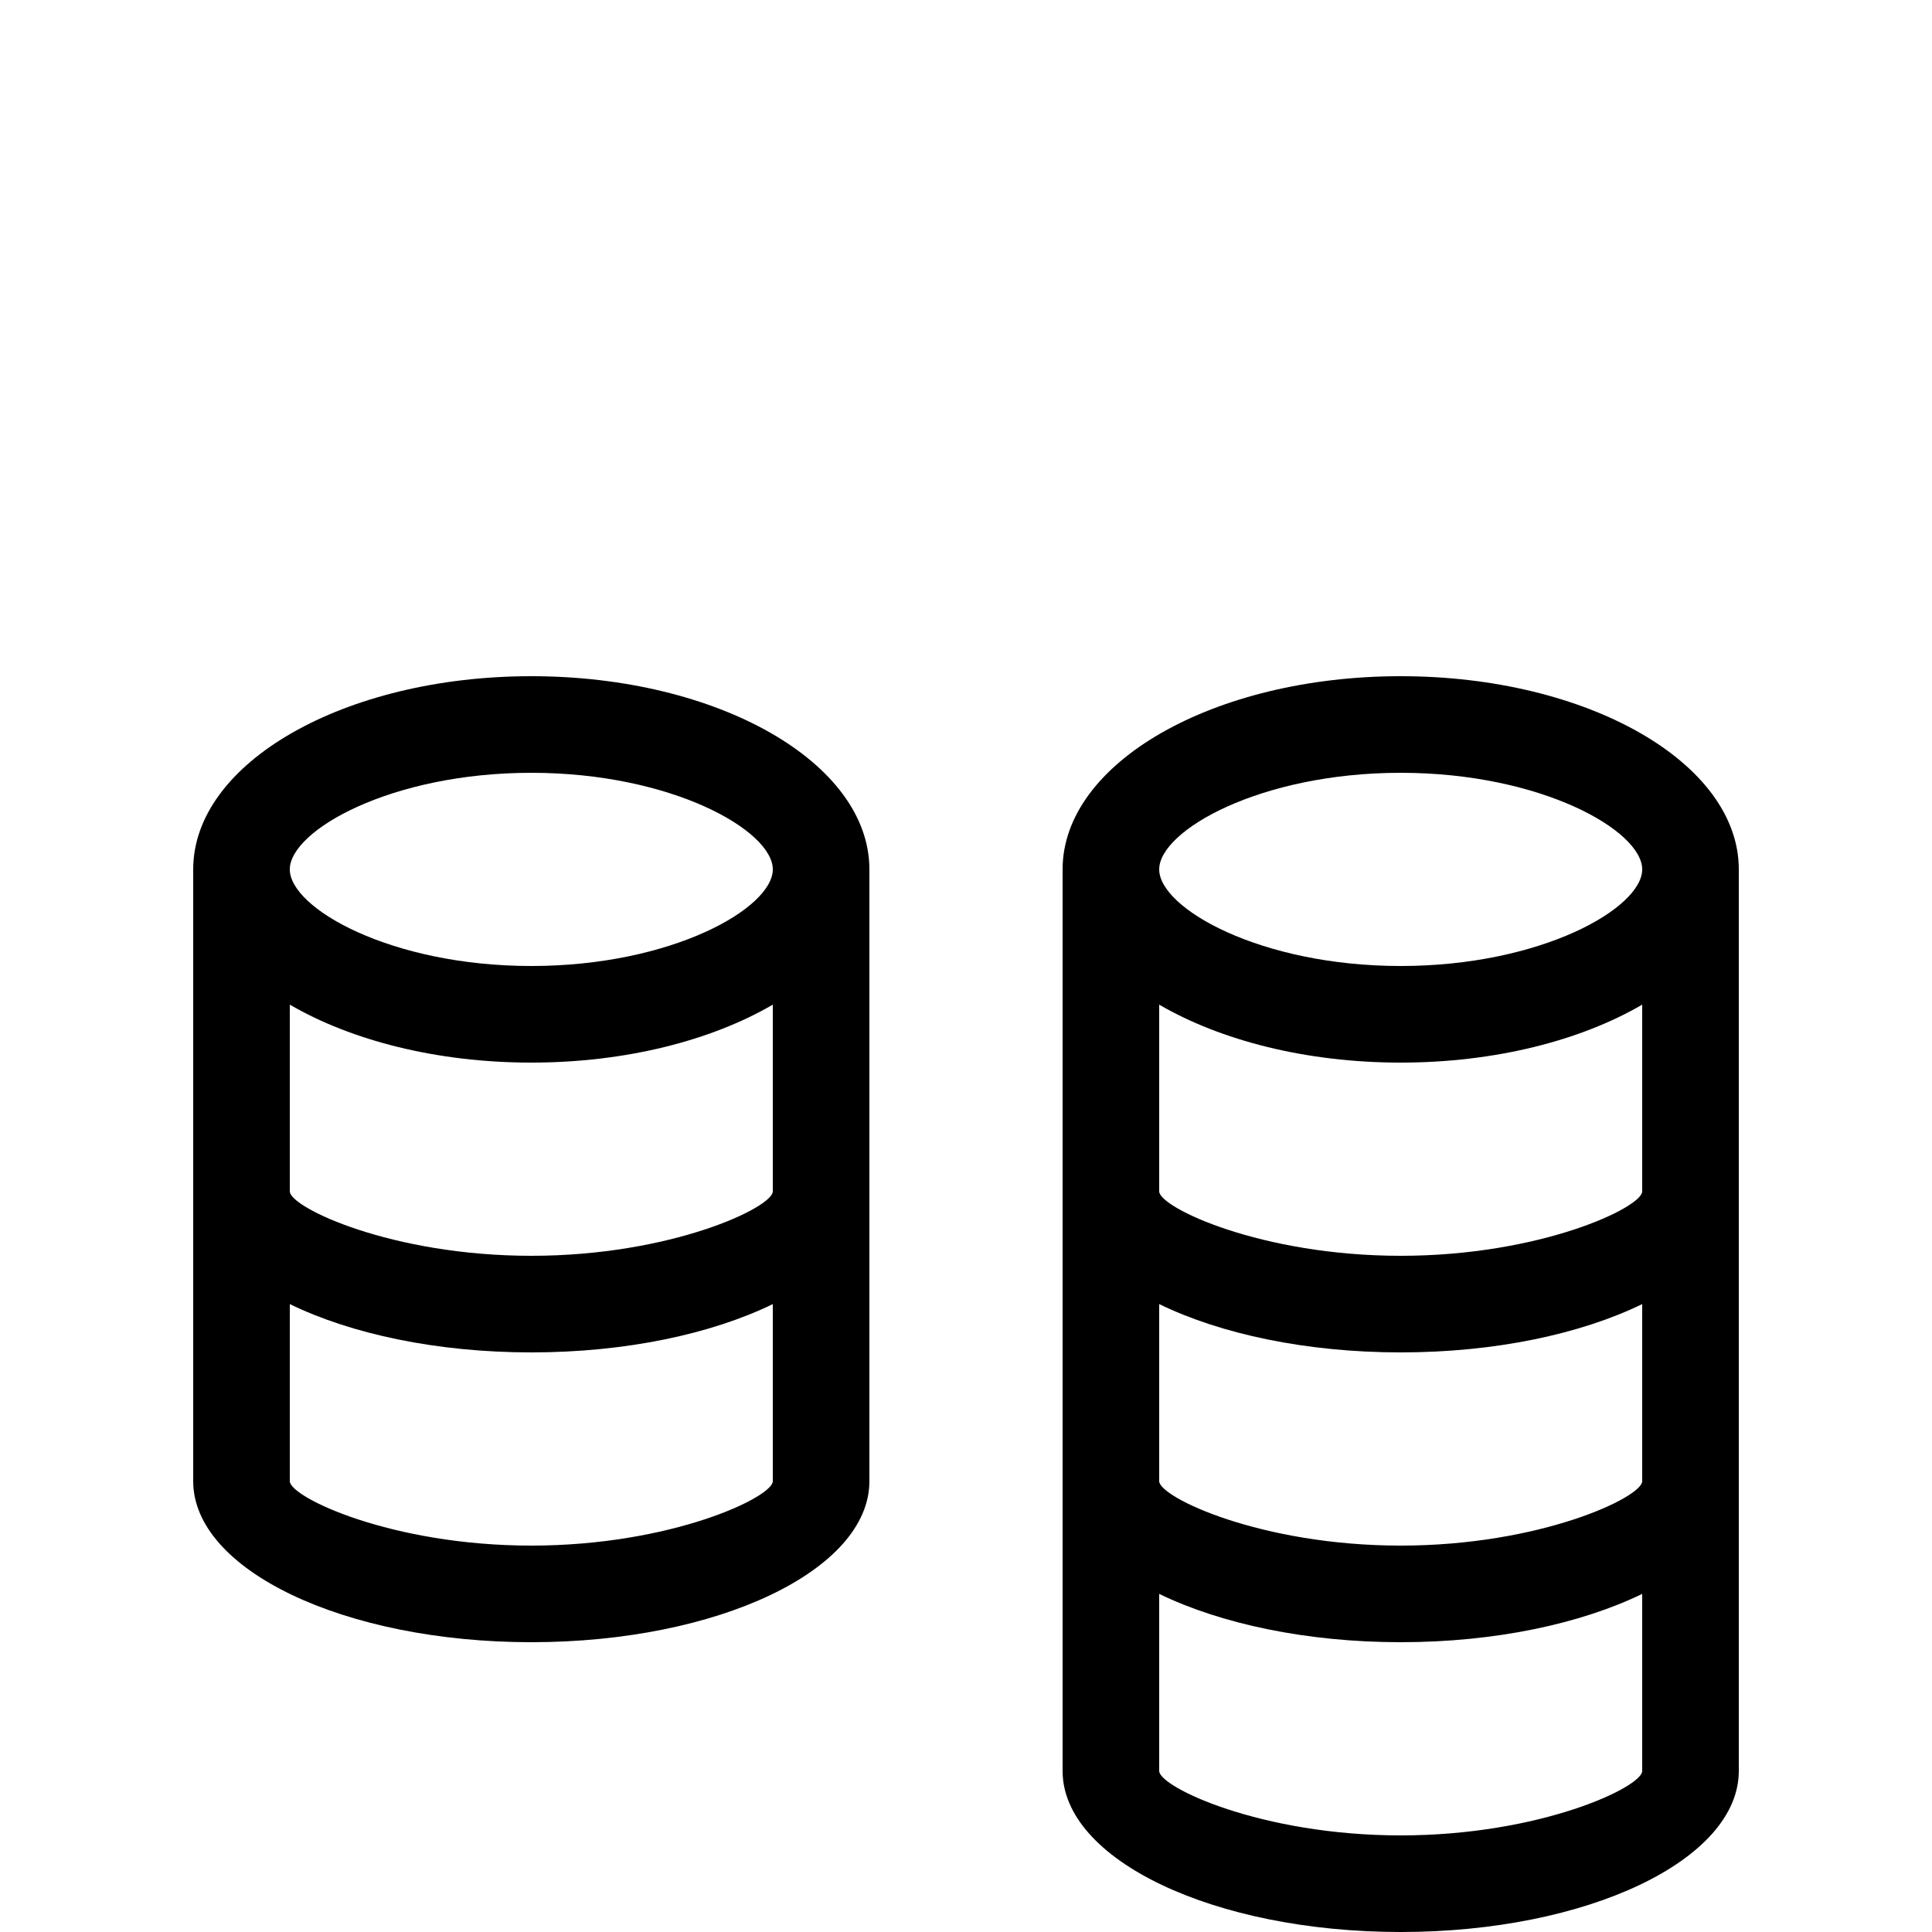 <svg width="20" height="20" viewBox="0 0 20 20" fill="none" xmlns="http://www.w3.org/2000/svg">
<path fill-rule="evenodd" clip-rule="evenodd" d="M12 12.333C12 12.499 13.052 13 14.5 13C15.948 13 17 12.499 17 12.333V12V10.4C16.365 10.77 15.479 11 14.5 11C13.521 11 12.635 10.77 12 10.4V12V12.333ZM14.5 10C15.954 10 17 9.402 17 9C17 8.598 15.954 8 14.5 8C13.046 8 12 8.598 12 9C12 9.402 13.046 10 14.5 10ZM18 12.333V15V15.333V18.333C18 19.254 16.433 20 14.5 20C12.567 20 11 19.254 11 18.333V15.333V15V12.333V12V9C11 7.895 12.567 7 14.5 7C16.433 7 18 7.895 18 9V12V12.333ZM12 15V13.5C12.635 13.809 13.521 14 14.5 14C15.479 14 16.365 13.809 17 13.5V15V15.333C17 15.499 15.948 16 14.5 16C13.052 16 12 15.499 12 15.333V15ZM17 16.5C16.365 16.808 15.479 17 14.5 17C13.521 17 12.635 16.808 12 16.5V18.333C12 18.499 13.052 19 14.5 19C15.948 19 17 18.499 17 18.333V16.5ZM9 15.333C9 16.254 7.433 17 5.5 17C3.567 17 2 16.254 2 15.333V12.333V12V9C2 7.895 3.567 7 5.5 7C7.433 7 9 7.895 9 9V12V12.333V15.333ZM8 13.5V15.333C8 15.499 6.948 16 5.5 16C4.052 16 3 15.499 3 15.333V13.5C3.635 13.809 4.521 14 5.5 14C6.479 14 7.365 13.809 8 13.5ZM8 12.333V12V10.4C7.365 10.77 6.479 11 5.5 11C4.521 11 3.635 10.77 3 10.4V12V12.333C3 12.499 4.052 13 5.5 13C6.948 13 8 12.499 8 12.333ZM8 9C8 8.598 6.954 8 5.5 8C4.046 8 3 8.598 3 9C3 9.402 4.046 10 5.5 10C6.954 10 8 9.402 8 9Z" fill="black"/>
</svg>
